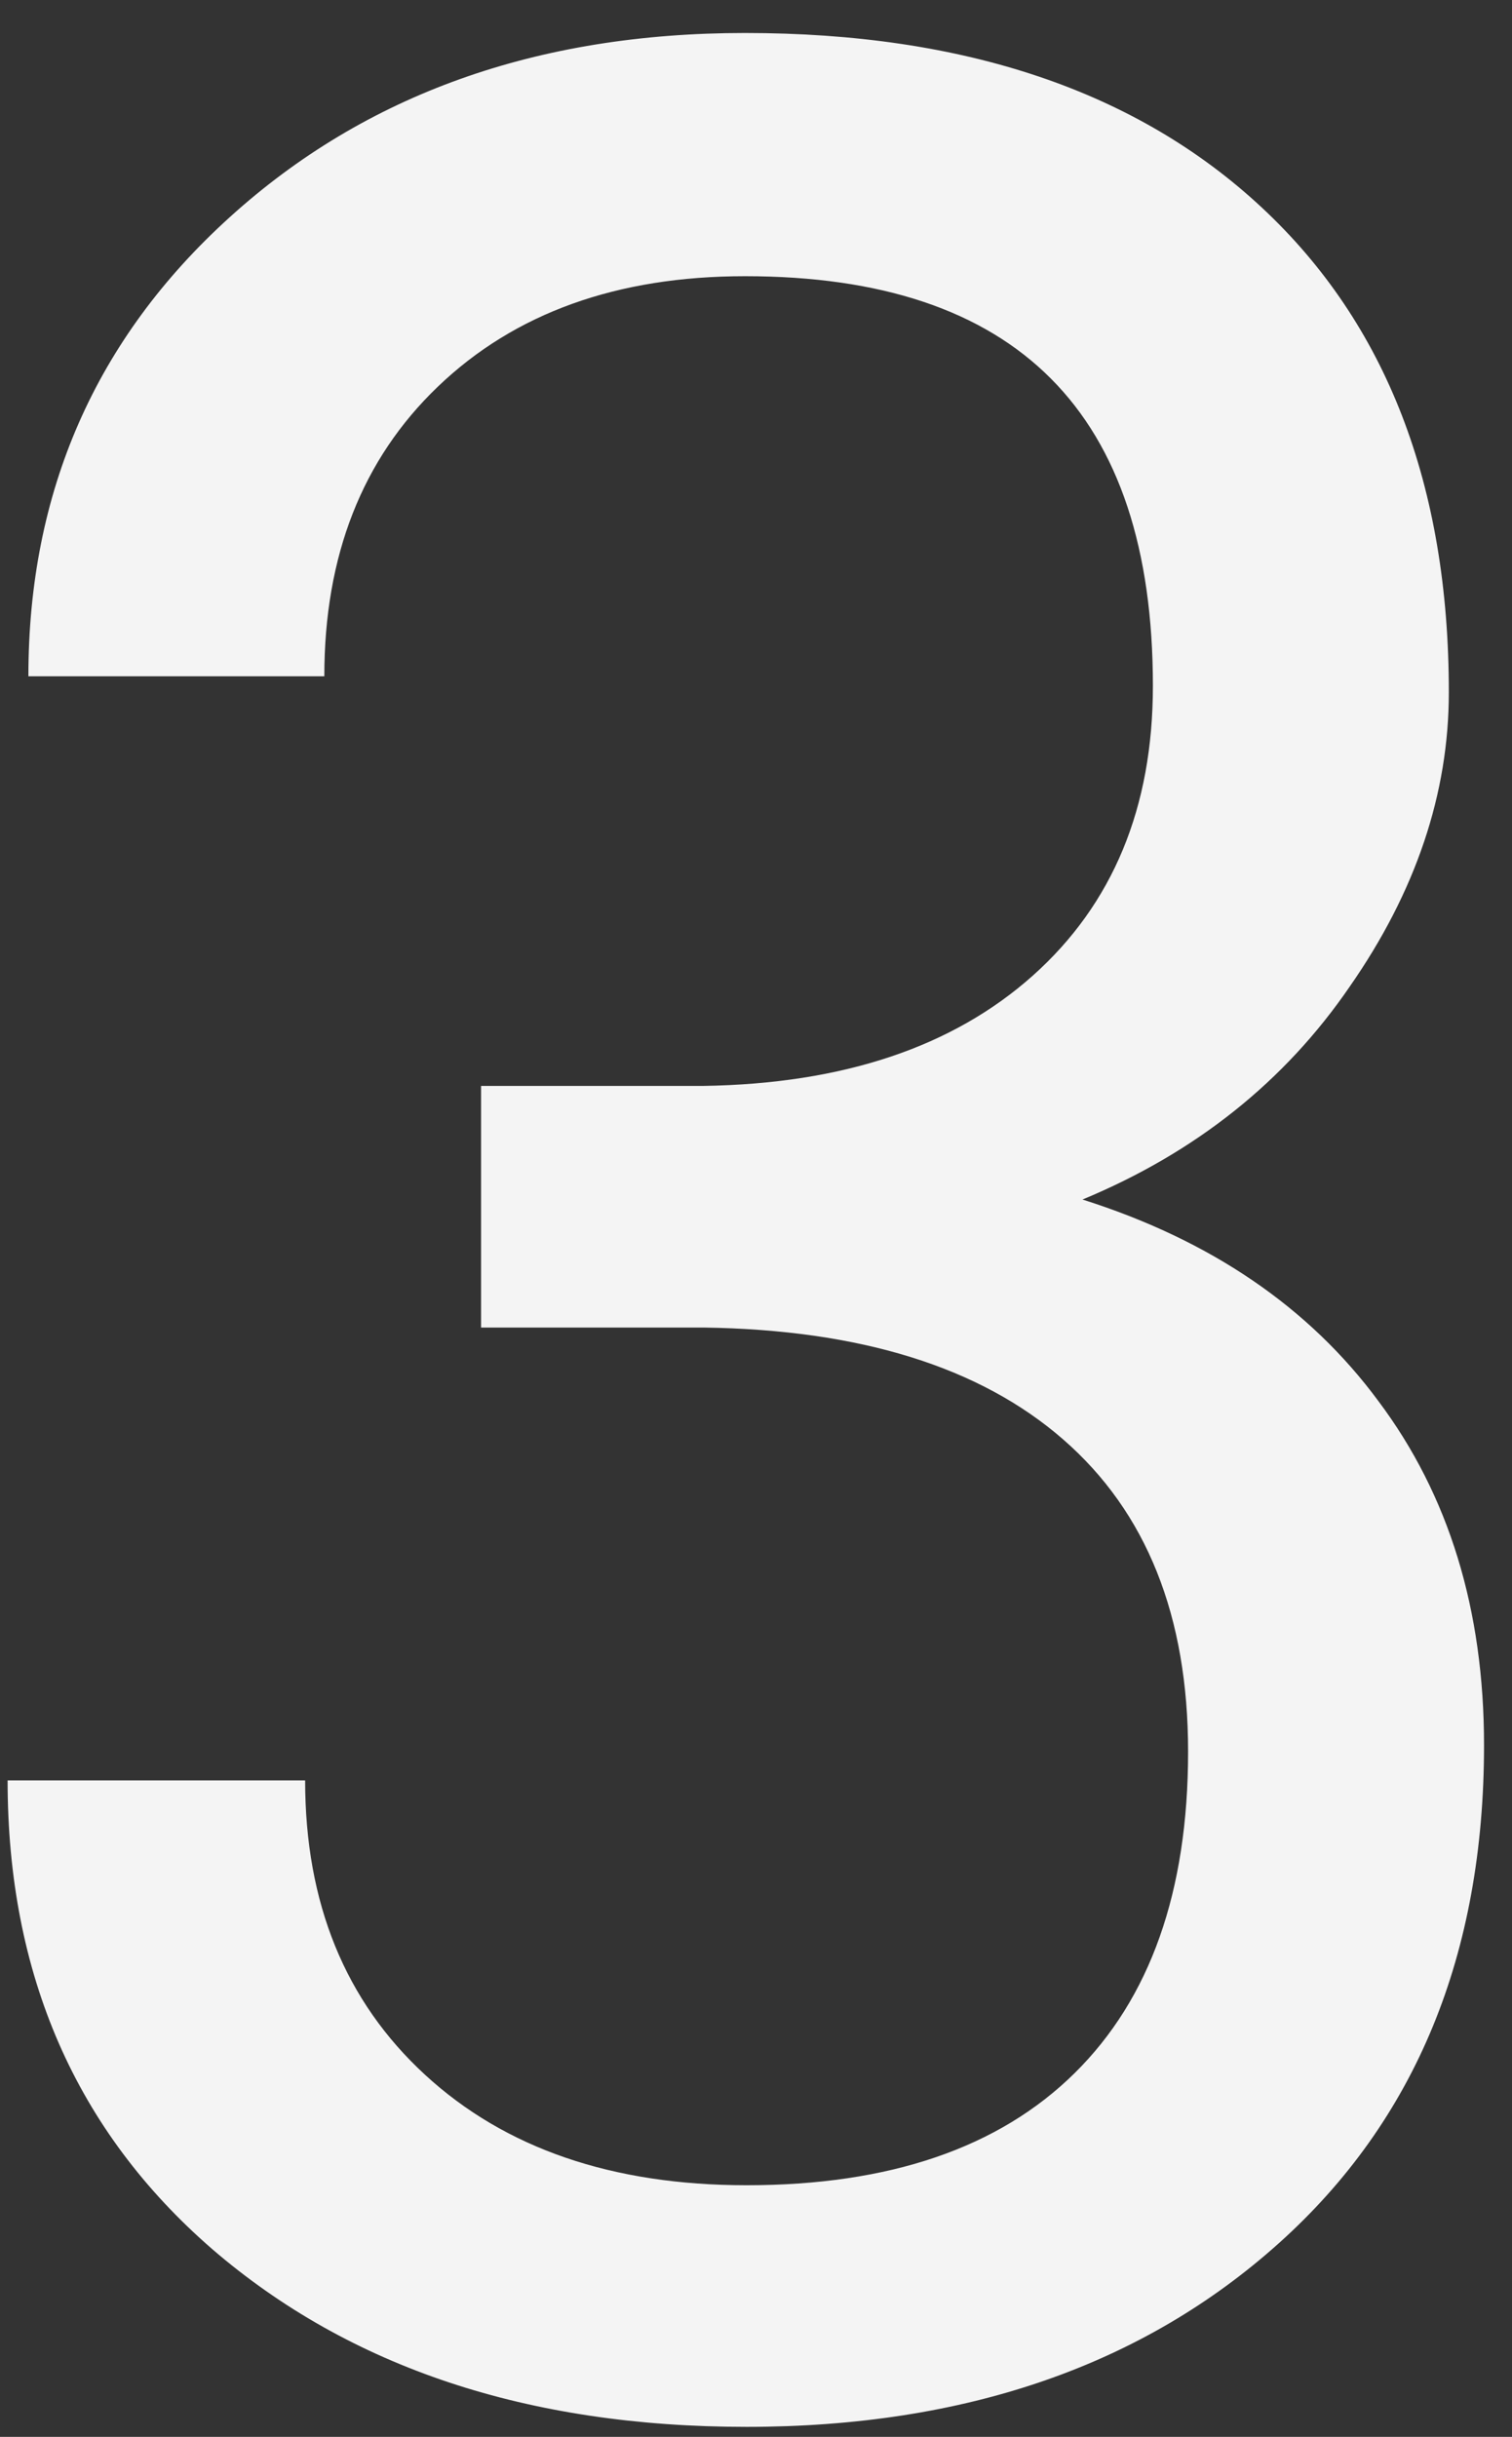 <svg width="36" height="58" viewBox="0 0 36 58" fill="none" xmlns="http://www.w3.org/2000/svg">
<rect x="0" y="0" width="36" height="58" fill="#333333" stroke="none"/>
<path d="M11.454 25.846H16.748C20.074 25.795 22.689 24.919 24.594 23.218C26.498 21.517 27.45 19.219 27.45 16.324C27.45 9.824 24.213 6.574 17.738 6.574C14.691 6.574 12.254 7.45 10.426 9.202C8.623 10.929 7.722 13.227 7.722 16.096H0.676C0.676 11.703 2.275 8.06 5.475 5.165C8.699 2.245 12.787 0.785 17.738 0.785C22.969 0.785 27.069 2.169 30.04 4.937C33.011 7.704 34.496 11.551 34.496 16.477C34.496 18.889 33.709 21.225 32.135 23.484C30.586 25.744 28.466 27.433 25.774 28.55C28.821 29.515 31.17 31.114 32.82 33.349C34.496 35.583 35.334 38.312 35.334 41.537C35.334 46.514 33.709 50.462 30.459 53.382C27.209 56.302 22.981 57.762 17.776 57.762C12.571 57.762 8.331 56.352 5.056 53.534C1.806 50.716 0.181 46.996 0.181 42.375H7.265C7.265 45.295 8.217 47.631 10.121 49.383C12.025 51.135 14.577 52.011 17.776 52.011C21.179 52.011 23.781 51.122 25.584 49.345C27.387 47.567 28.288 45.016 28.288 41.69C28.288 38.465 27.298 35.989 25.317 34.263C23.337 32.536 20.48 31.648 16.748 31.597H11.454V25.846Z" fill="#F4F4F4"/>
</svg>
